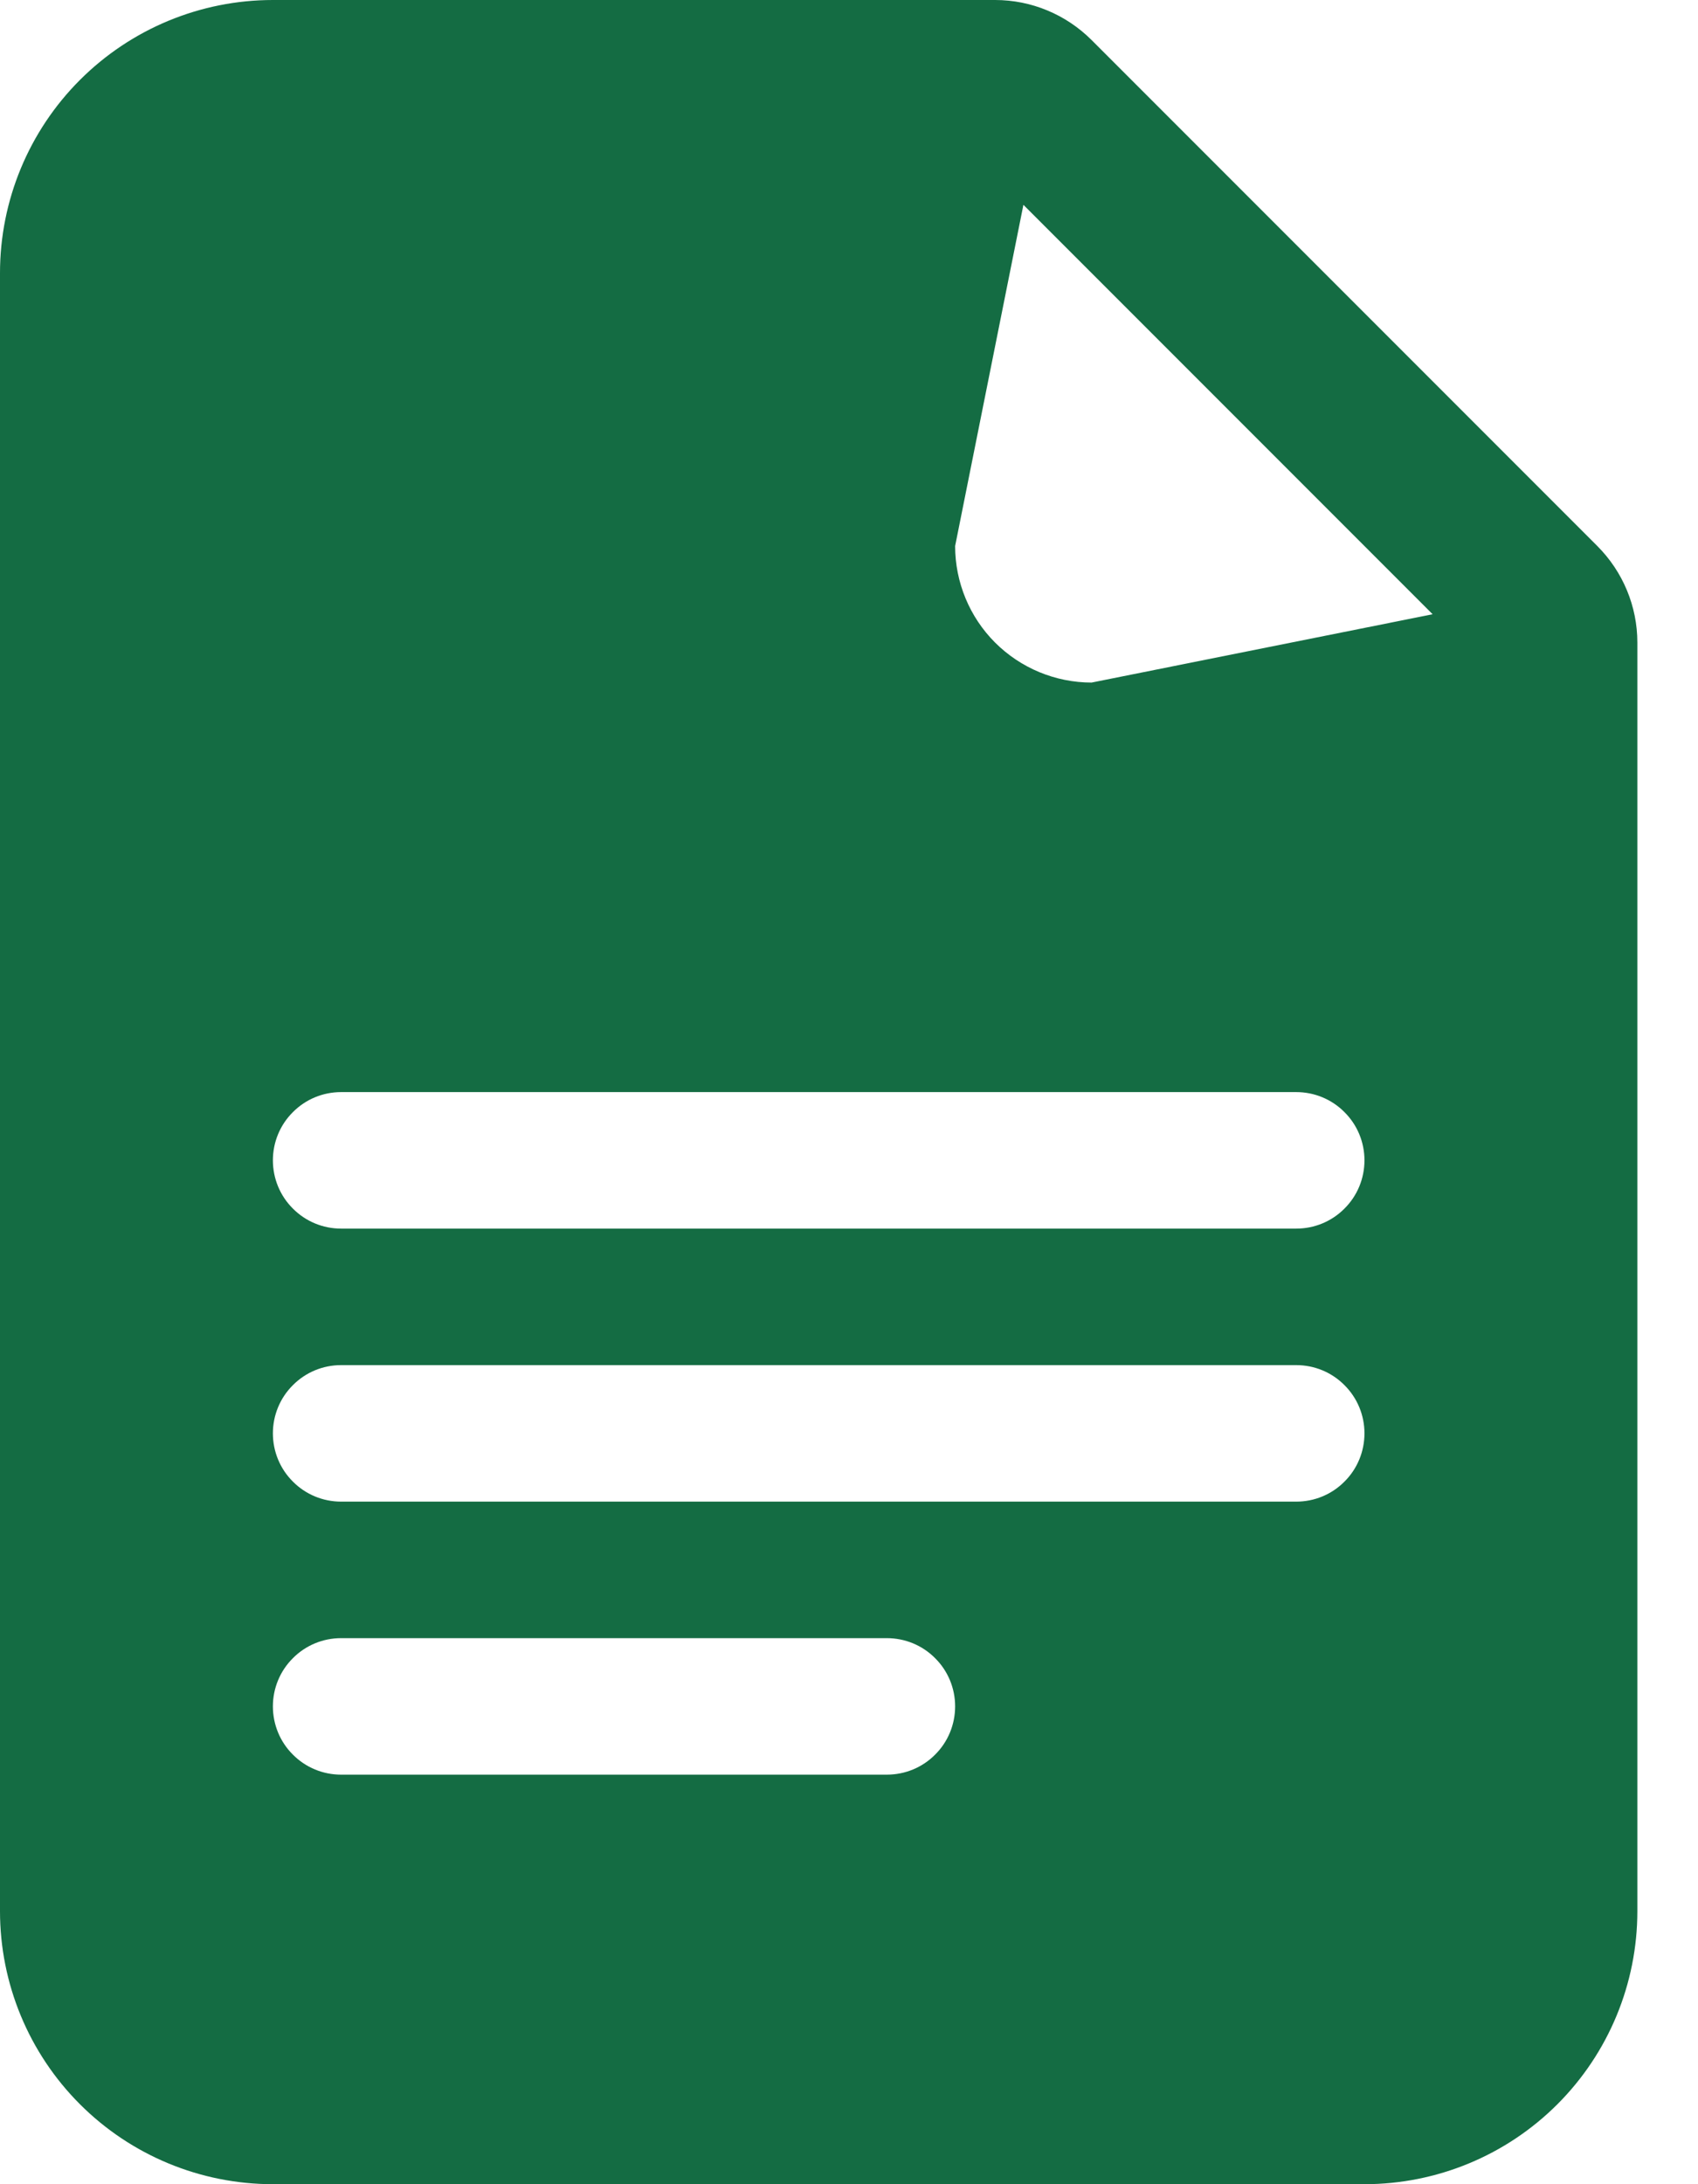 <svg width="14" height="18" viewBox="0 0 14 18" fill="none" xmlns="http://www.w3.org/2000/svg">
<path fill-rule="evenodd" clip-rule="evenodd" d="M0 2.25C0 1.653 0.237 1.081 0.659 0.659C1.081 0.237 1.653 0 2.25 0L8.205 0C8.503 6.37171e-05 8.789 0.119 9 0.33L13.17 4.5C13.381 4.711 13.5 4.997 13.5 5.295V15.75C13.5 16.347 13.263 16.919 12.841 17.341C12.419 17.763 11.847 18 11.25 18H2.25C1.653 18 1.081 17.763 0.659 17.341C0.237 16.919 0 16.347 0 15.75V2.25ZM7.875 4.5L8.438 1.688L11.812 5.062L9 5.625C8.702 5.625 8.415 5.506 8.204 5.295C7.994 5.085 7.875 4.798 7.875 4.5ZM2.812 9C2.663 9 2.52 9.059 2.415 9.165C2.309 9.27 2.25 9.413 2.25 9.562C2.25 9.712 2.309 9.855 2.415 9.96C2.52 10.066 2.663 10.125 2.812 10.125H10.688C10.837 10.125 10.98 10.066 11.085 9.96C11.191 9.855 11.25 9.712 11.25 9.562C11.25 9.413 11.191 9.27 11.085 9.165C10.98 9.059 10.837 9 10.688 9H2.812ZM2.25 11.812C2.25 11.663 2.309 11.52 2.415 11.415C2.52 11.309 2.663 11.25 2.812 11.25H10.688C10.837 11.25 10.98 11.309 11.085 11.415C11.191 11.52 11.25 11.663 11.25 11.812C11.25 11.962 11.191 12.105 11.085 12.21C10.98 12.316 10.837 12.375 10.688 12.375H2.812C2.663 12.375 2.52 12.316 2.415 12.21C2.309 12.105 2.25 11.962 2.25 11.812ZM2.25 14.062C2.25 13.913 2.309 13.77 2.415 13.665C2.52 13.559 2.663 13.5 2.812 13.5H7.312C7.462 13.5 7.605 13.559 7.71 13.665C7.816 13.77 7.875 13.913 7.875 14.062C7.875 14.212 7.816 14.355 7.71 14.46C7.605 14.566 7.462 14.625 7.312 14.625H2.812C2.663 14.625 2.52 14.566 2.415 14.46C2.309 14.355 2.25 14.212 2.25 14.062Z" fill="#146C43"/>
</svg>
